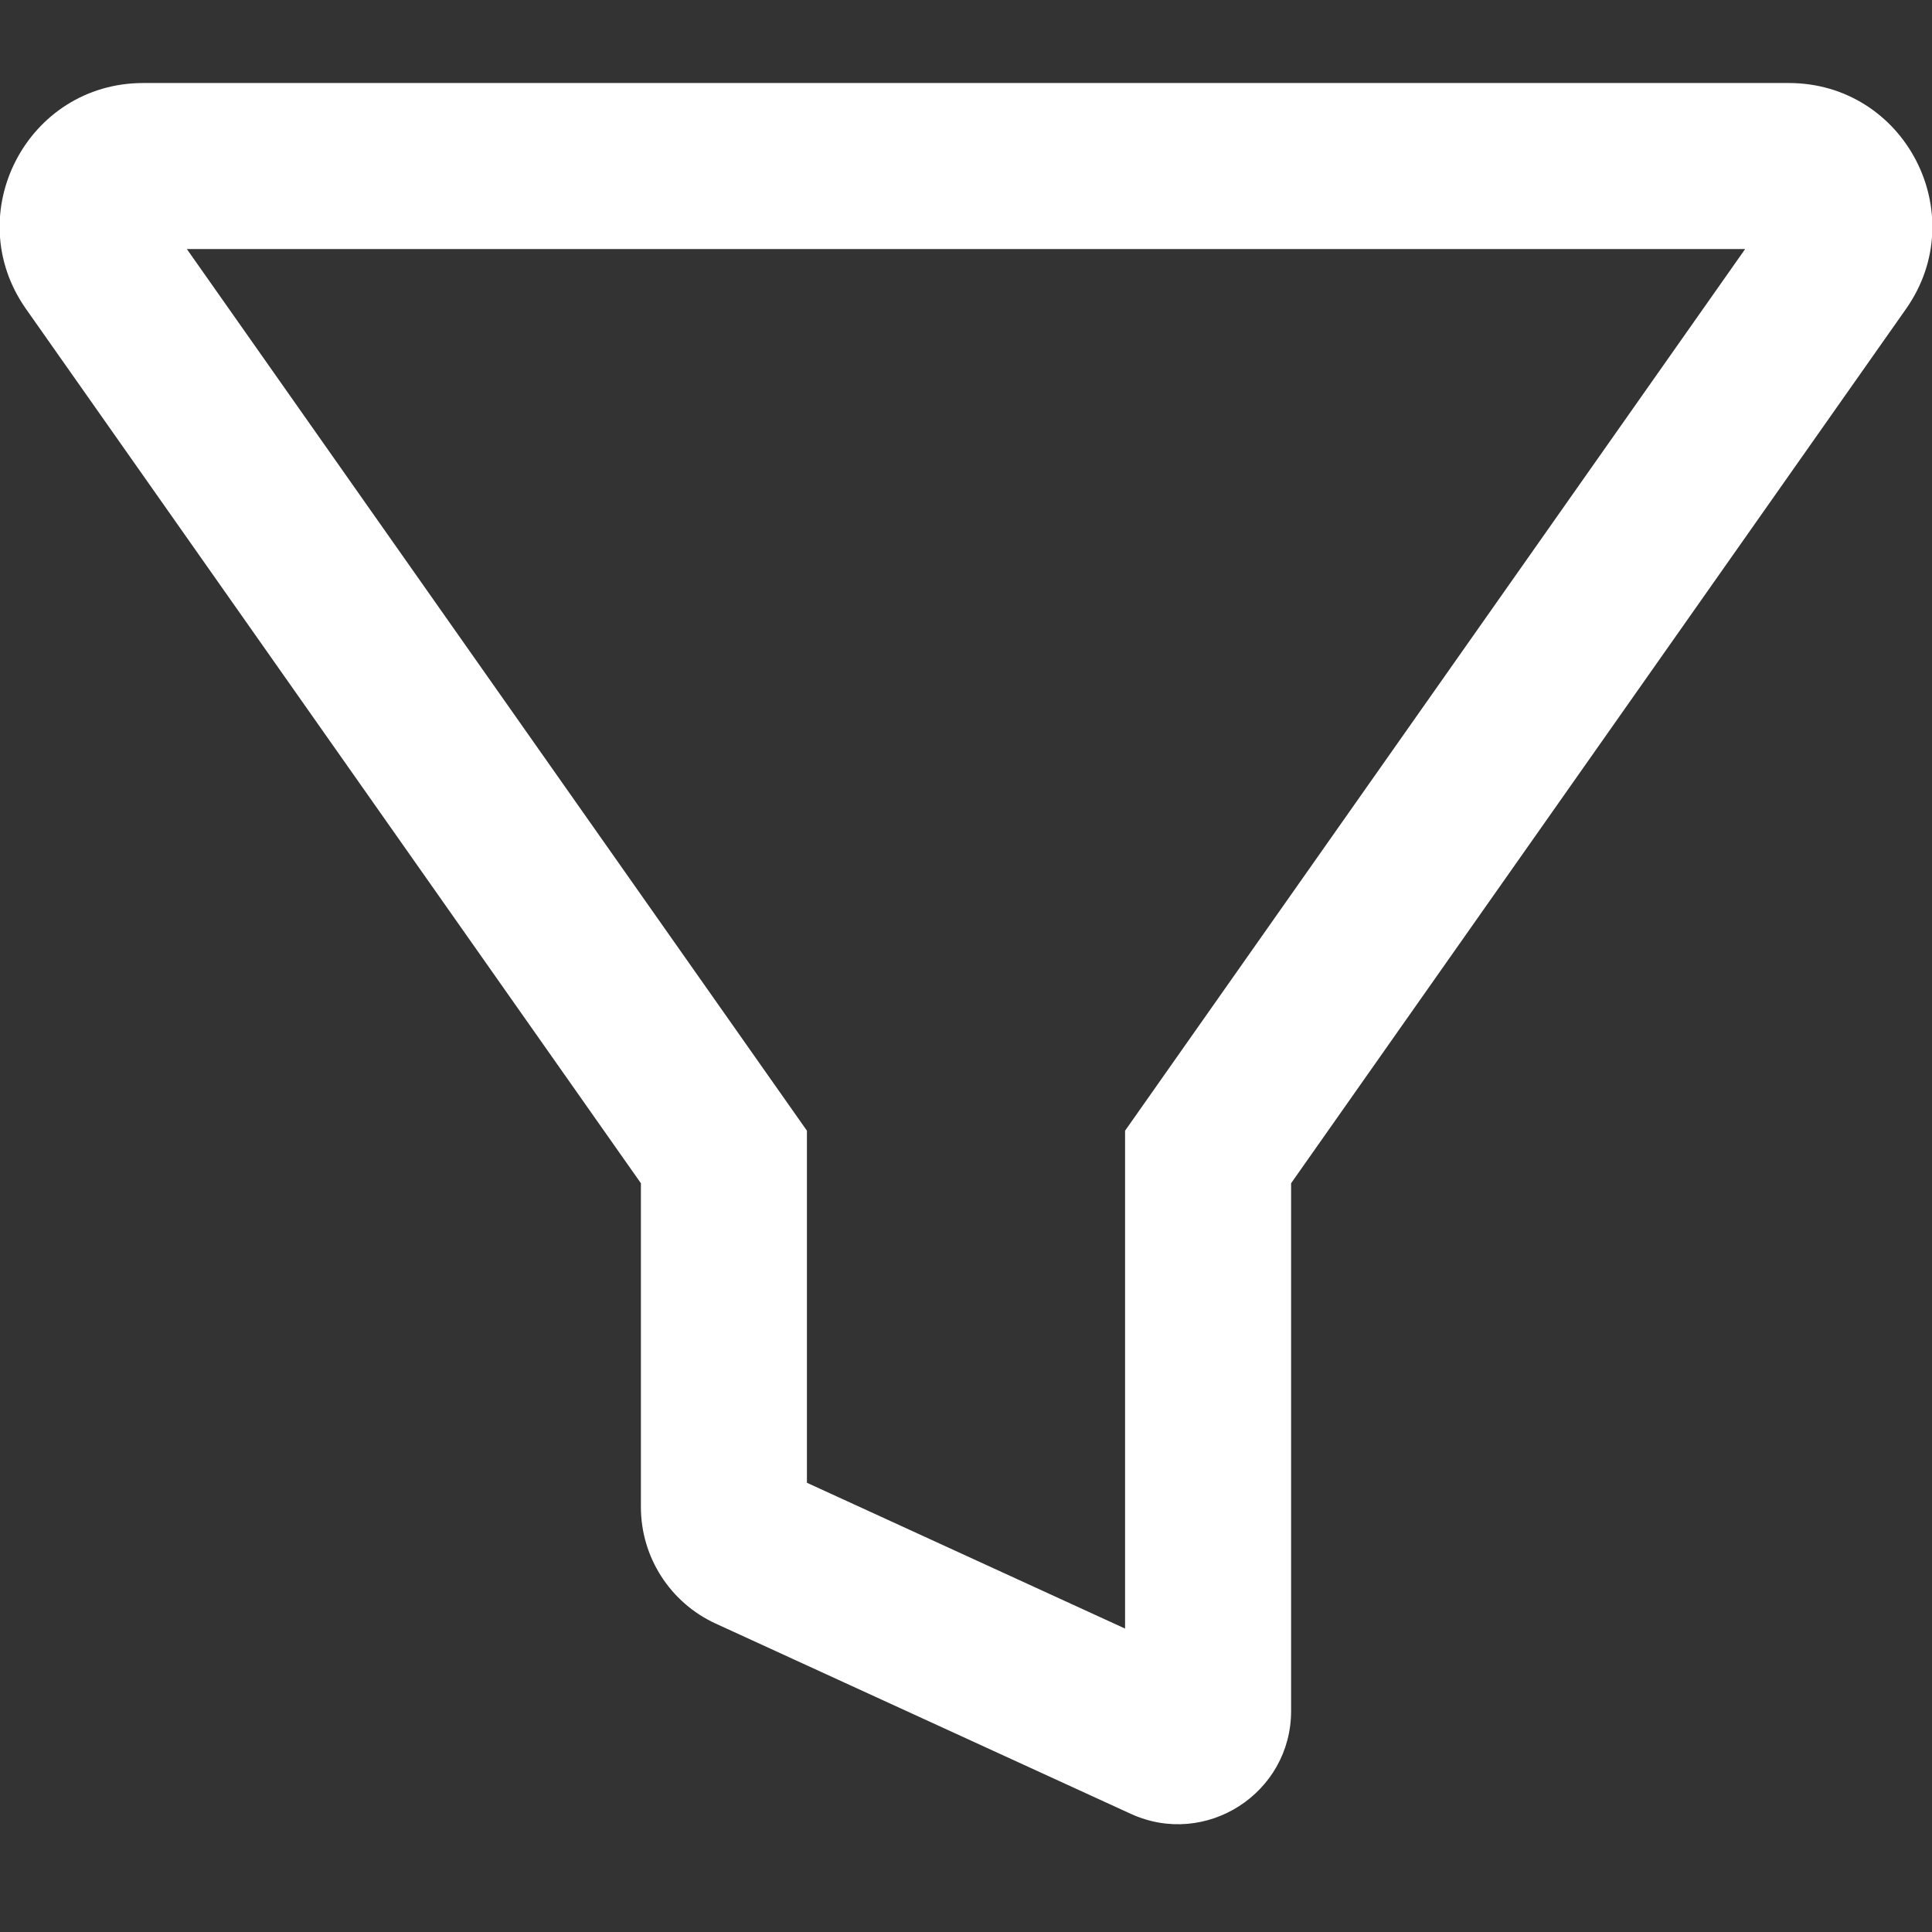 <svg width="256" height="256" viewBox="0 0 256 256" fill="none" xmlns="http://www.w3.org/2000/svg">
<rect x="0" y="0" width="256" height="256" fill="#333333" stroke="none"/>
<g clip-path="url(#clip0_370_76)">
<path d="M12.439 34.602L3.441 40.93L3.441 40.93L12.439 34.602ZM95.922 153.304H106.922V149.824L104.919 146.976L95.922 153.304ZM99.422 205.137L104.005 195.137L104.005 195.137L99.422 205.137ZM154.411 230.341L158.995 220.341L158.995 220.341L154.411 230.341ZM160.078 153.304L151.08 146.976L149.078 149.824V153.304H160.078ZM243.561 34.602L234.563 28.274L234.563 28.274L243.561 34.602ZM21.436 28.274C22.834 30.262 21.413 33 18.983 33V11C3.592 11 -5.412 28.341 3.441 40.93L21.436 28.274ZM104.919 146.976L21.436 28.274L3.441 40.93L86.924 159.632L104.919 146.976ZM106.922 199.683V153.304H84.922V199.683H106.922ZM104.005 195.137C105.782 195.952 106.922 197.728 106.922 199.683H84.922C84.922 206.33 88.796 212.367 94.839 215.137L104.005 195.137ZM158.995 220.341L104.005 195.137L94.839 215.137L149.828 240.34L158.995 220.341ZM149.078 226.704C149.078 221.604 154.358 218.216 158.995 220.341L149.828 240.34C159.764 244.894 171.078 237.634 171.078 226.704H149.078ZM149.078 153.304V226.704H171.078V153.304H149.078ZM234.563 28.274L151.08 146.976L169.076 159.632L252.559 40.93L234.563 28.274ZM237.017 33C234.587 33 233.165 30.262 234.563 28.274L252.559 40.93C261.412 28.341 252.408 11 237.017 11V33ZM18.983 33H237.017V11H18.983V33Z" fill="white"/>
</g>
<defs>
<clipPath id="clip0_370_76">
<rect width="256" height="256" fill="white"/>
</clipPath>
</defs>
</svg>

